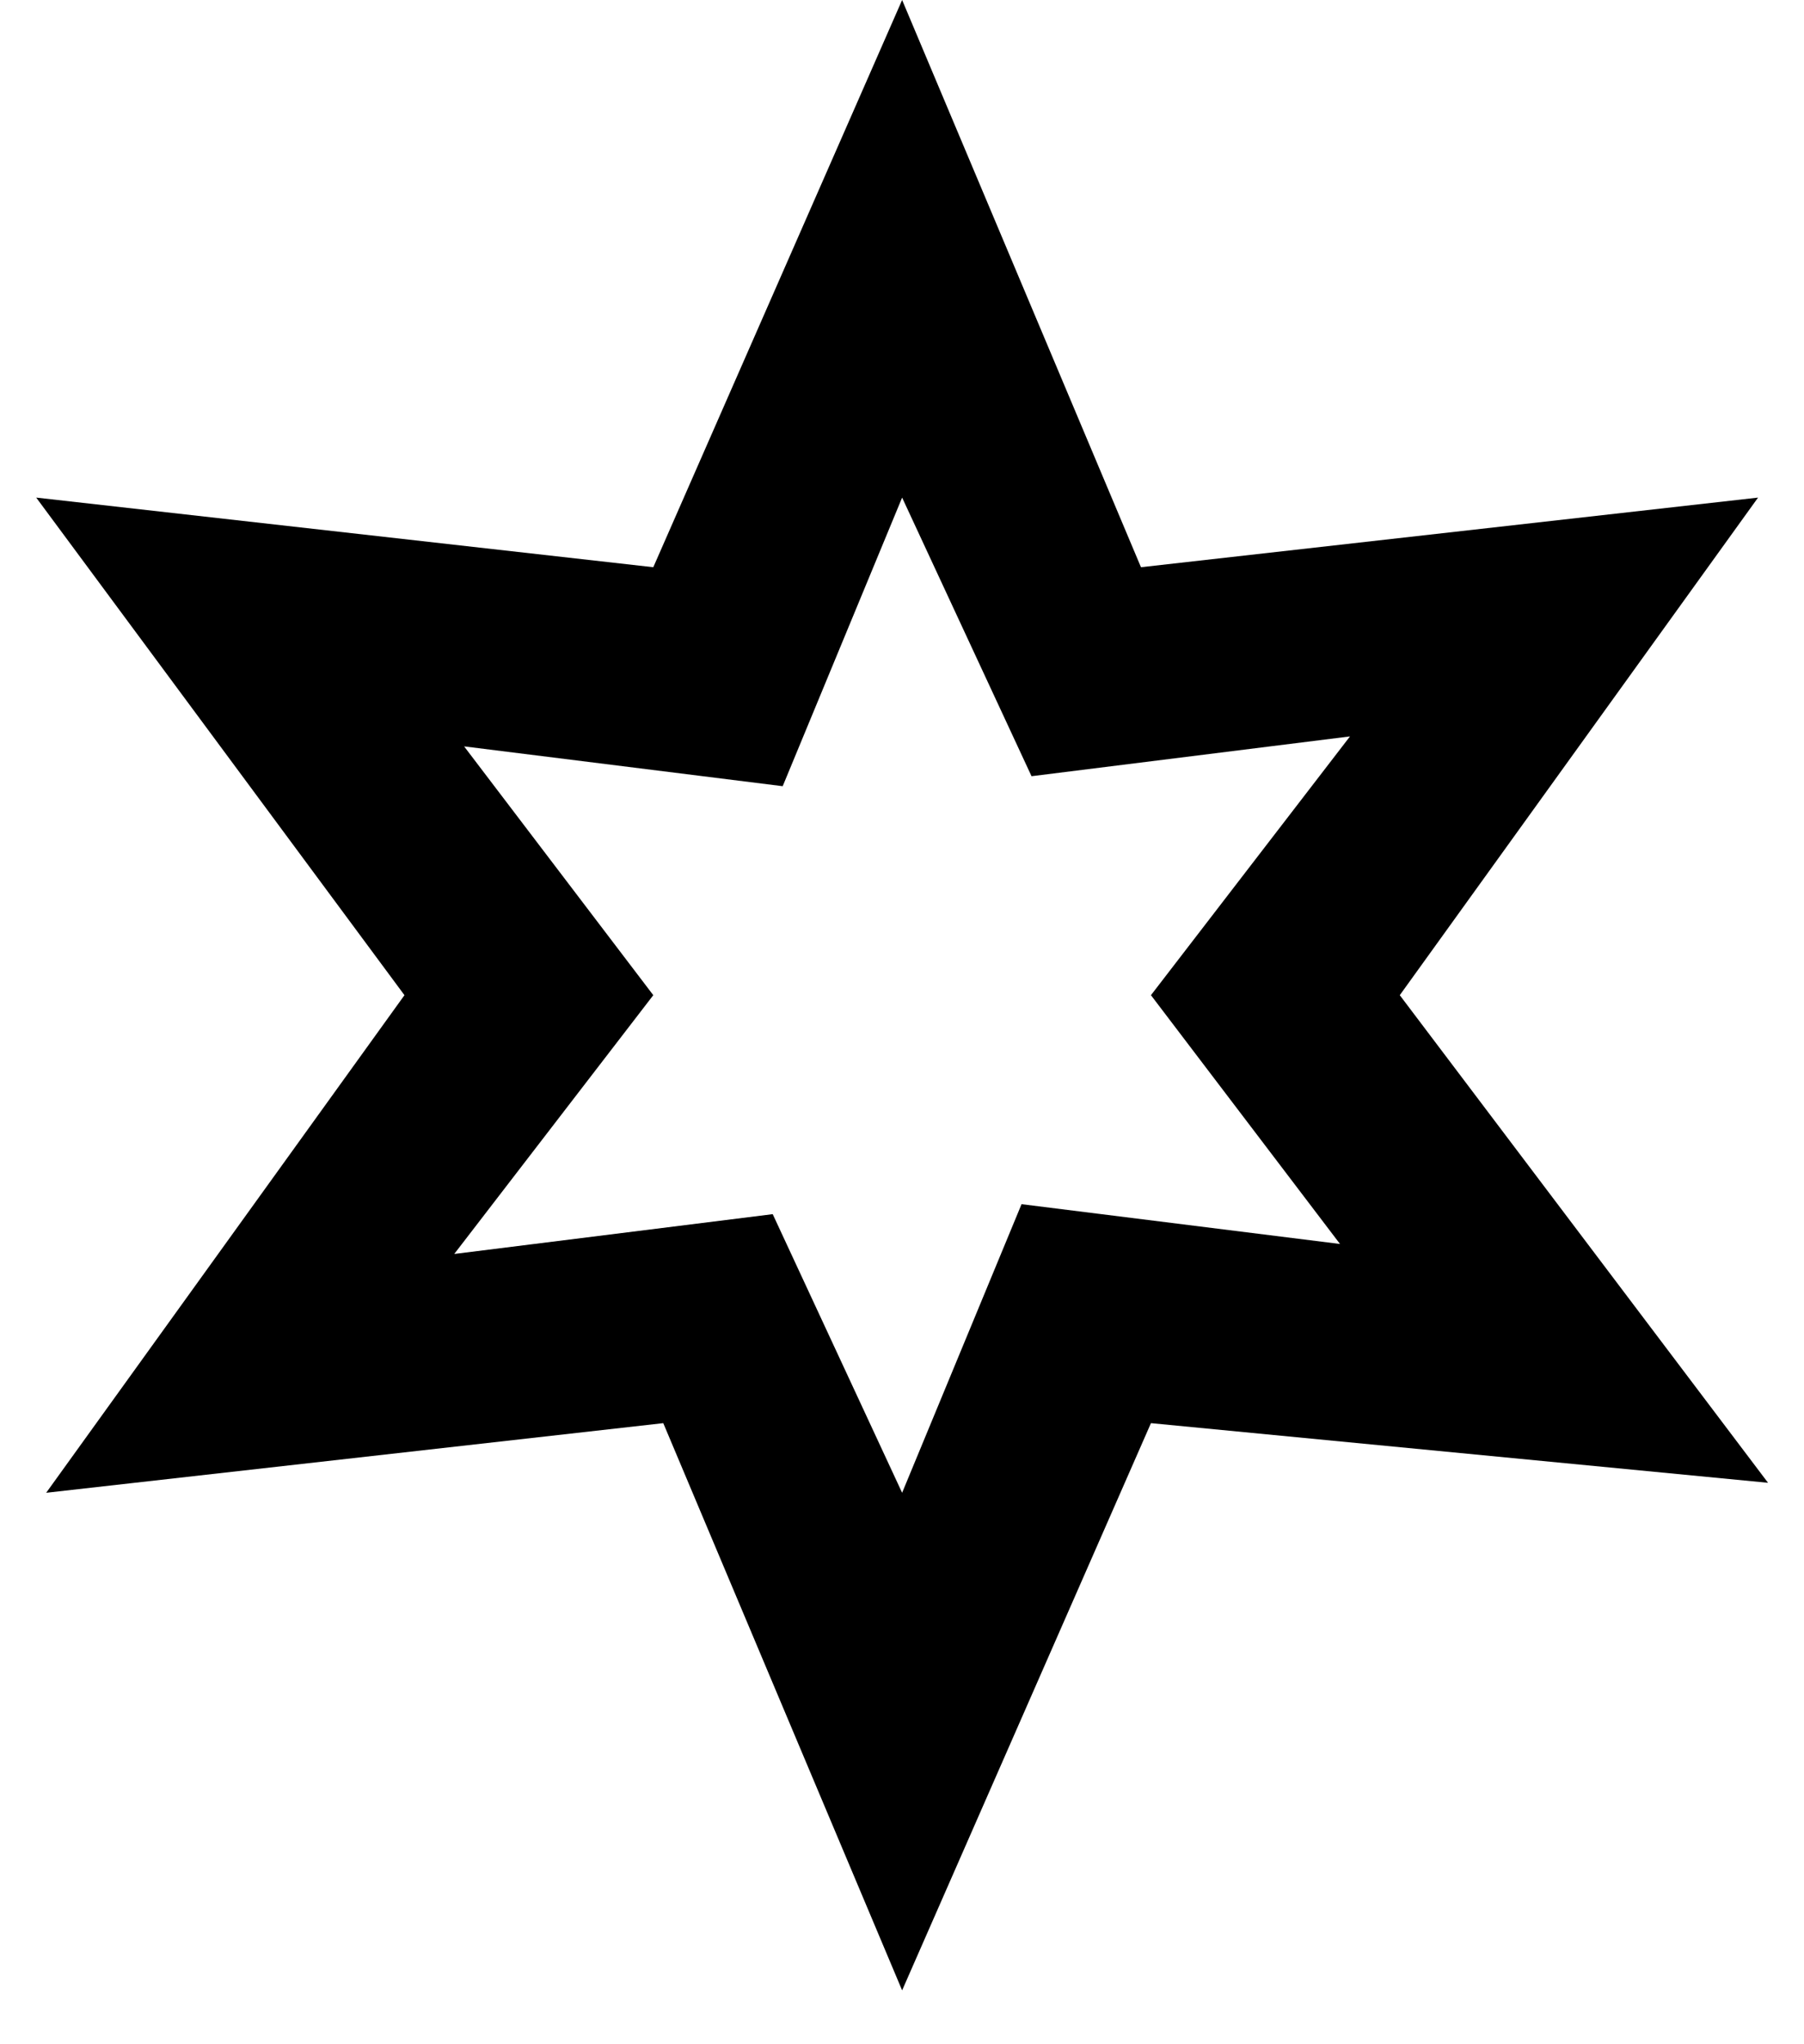 <svg width="15" height="17" viewBox="0 0 15 17" fill="none" xmlns="http://www.w3.org/2000/svg">
<path d="M7.501 4.138L8.577 6.455L11.225 6.124L9.57 8.276L11.142 10.345L8.494 10.014L7.501 12.414L6.425 10.097L3.777 10.428L5.432 8.276L3.859 6.207L6.508 6.538L7.501 4.138ZM7.501 0L5.432 4.717L0.301 4.138L3.363 8.276L0.384 12.414L5.515 11.835L7.501 16.552L9.57 11.835L14.701 12.331L11.639 8.276L14.618 4.138L9.487 4.717L7.501 0Z" fill="black"/>
</svg>
